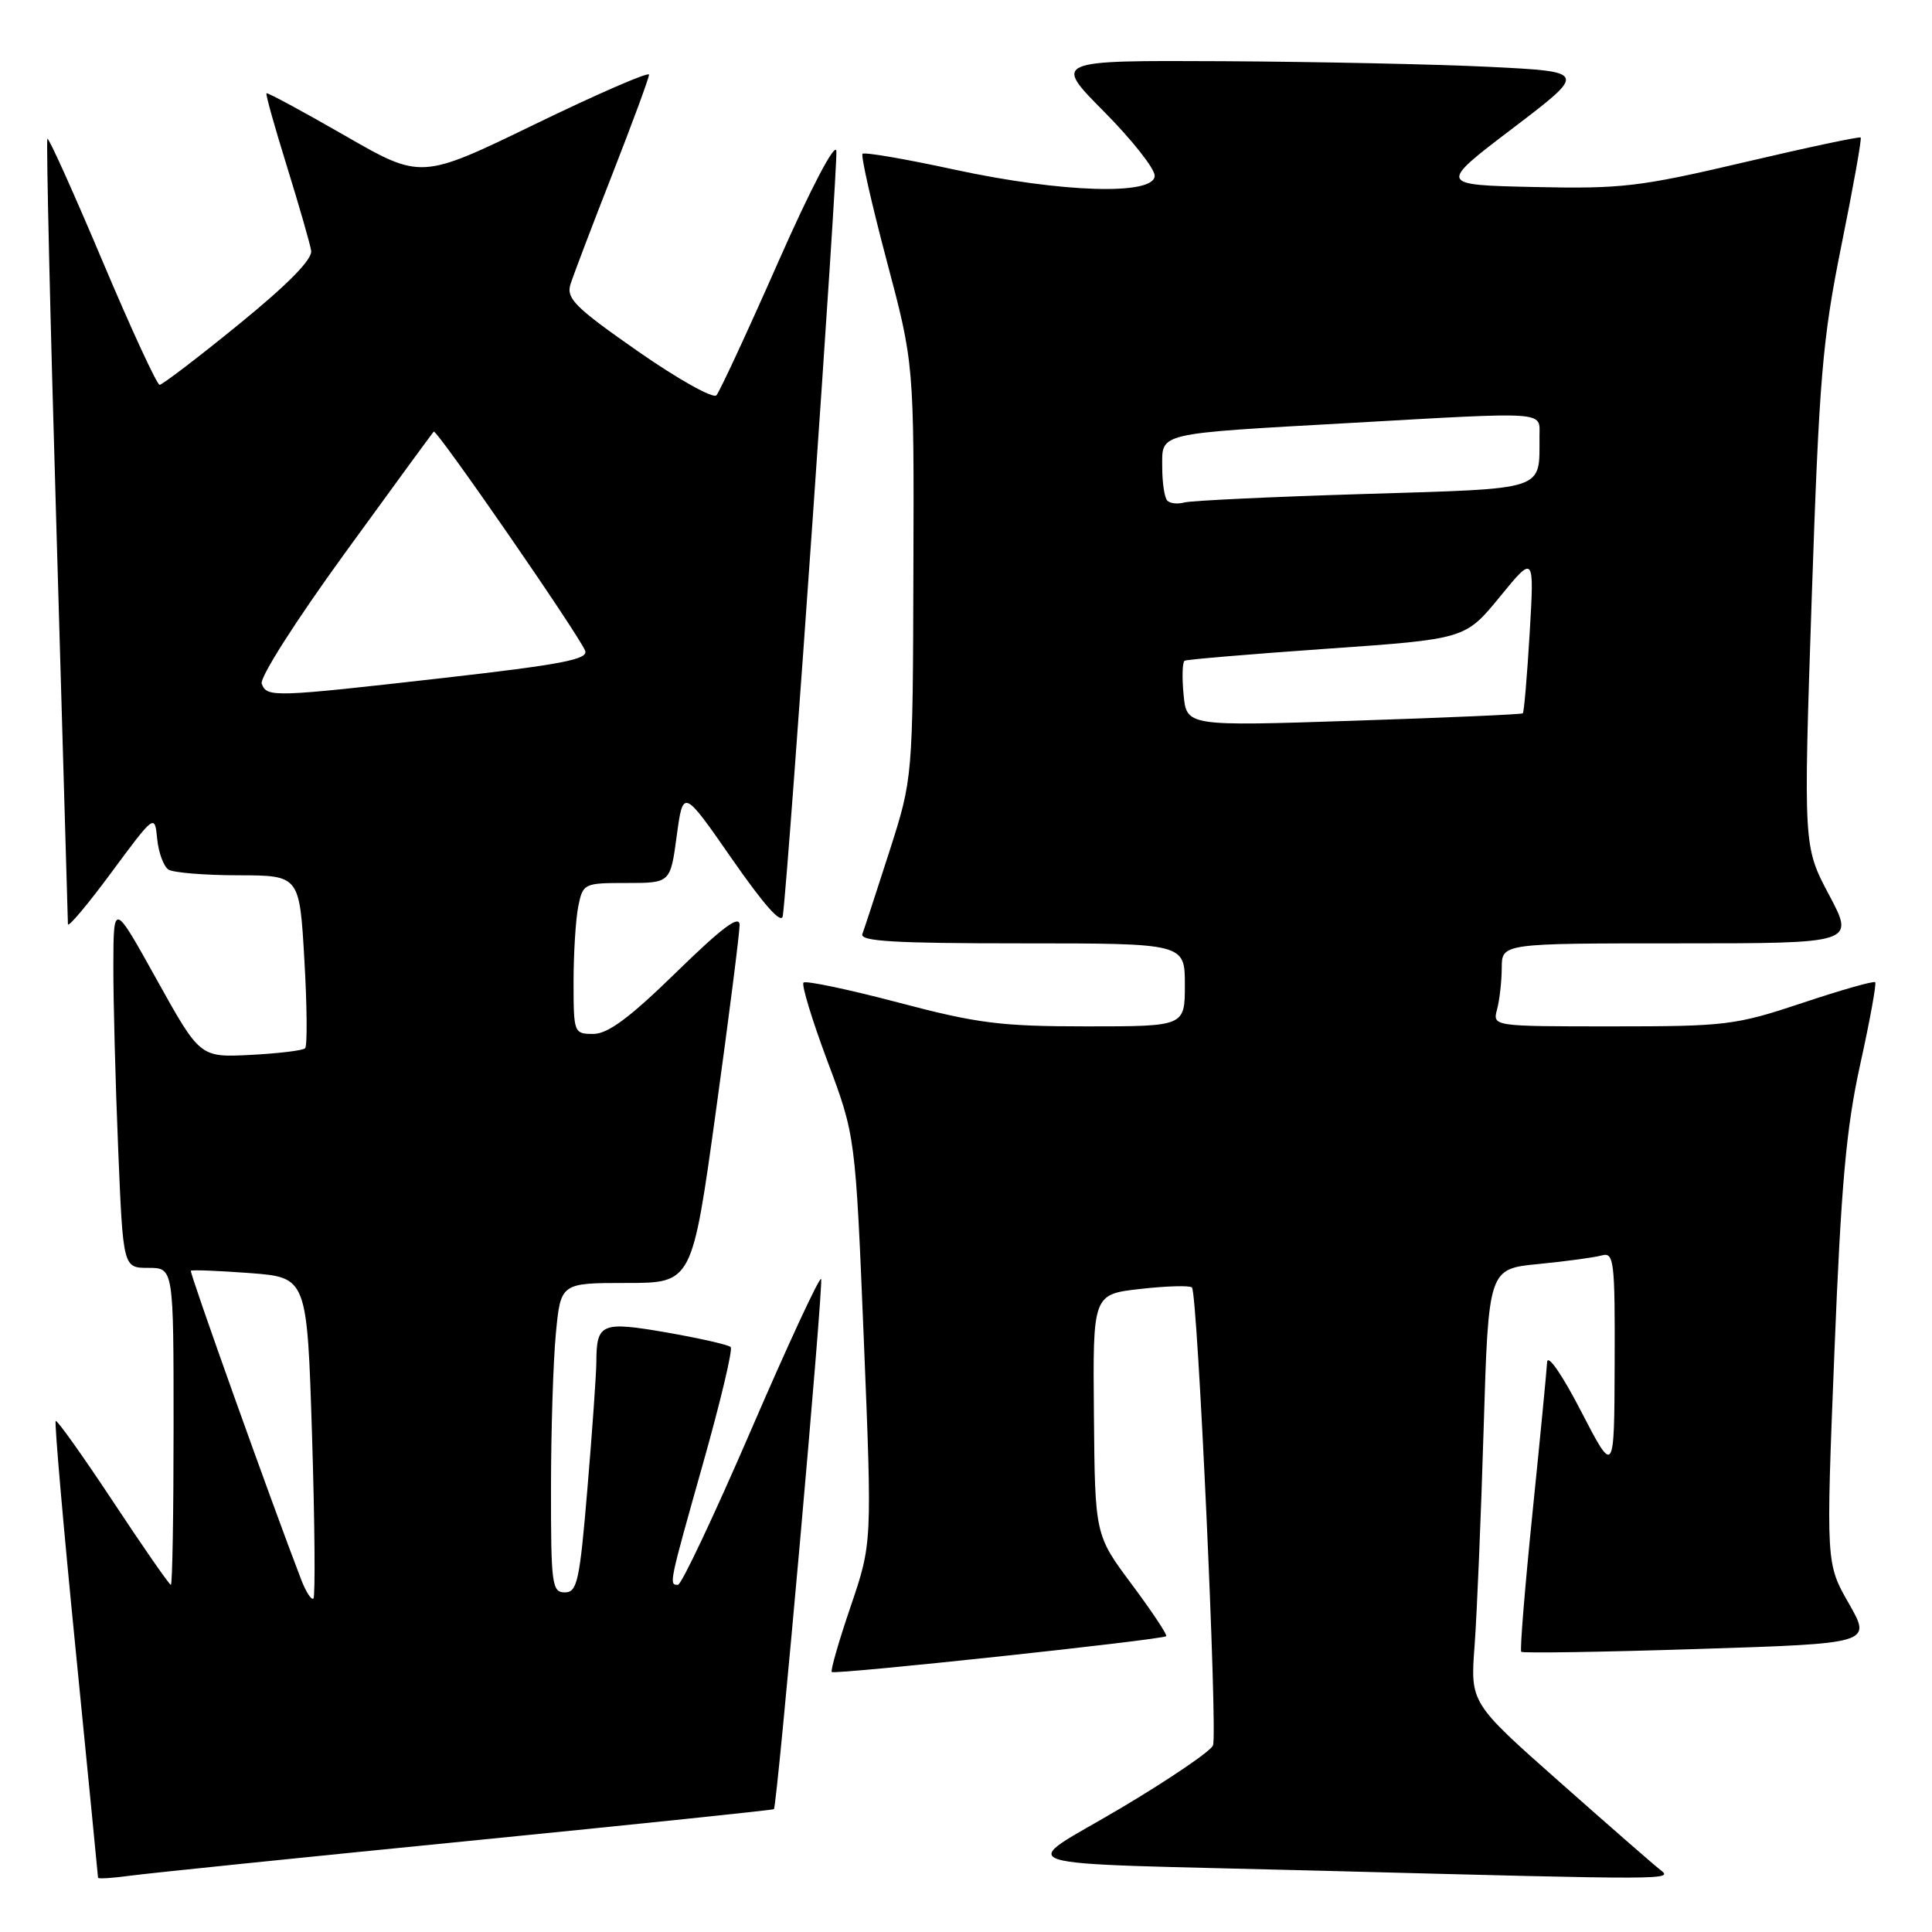 <?xml version="1.0" encoding="UTF-8" standalone="no"?>
<!DOCTYPE svg PUBLIC "-//W3C//DTD SVG 1.1//EN" "http://www.w3.org/Graphics/SVG/1.1/DTD/svg11.dtd" >
<svg xmlns="http://www.w3.org/2000/svg" xmlns:xlink="http://www.w3.org/1999/xlink" version="1.1" viewBox="0 0 256 256">
 <g >
 <path fill="currentColor"
d=" M 61.95 243.95 C 84.20 241.74 102.47 239.84 102.55 239.72 C 103.01 239.04 109.17 169.84 108.80 169.47 C 108.56 169.22 104.37 178.24 99.51 189.51 C 94.64 200.78 90.29 210.00 89.83 210.00 C 88.62 210.00 88.63 209.96 93.18 193.83 C 95.48 185.69 97.12 178.78 96.82 178.49 C 96.52 178.19 92.73 177.33 88.39 176.57 C 79.69 175.06 79.04 175.33 79.02 180.45 C 79.01 182.07 78.48 189.61 77.84 197.20 C 76.81 209.52 76.49 211.00 74.84 211.00 C 73.14 211.00 73.00 209.95 73.01 197.25 C 73.01 189.69 73.30 180.46 73.65 176.75 C 74.29 170.00 74.29 170.00 83.00 170.00 C 91.71 170.00 91.71 170.00 94.86 147.25 C 96.59 134.74 98.00 123.63 98.00 122.57 C 98.00 121.17 95.74 122.85 89.62 128.82 C 83.45 134.85 80.55 137.00 78.62 137.00 C 76.05 137.00 76.00 136.88 76.00 130.12 C 76.00 126.34 76.28 121.84 76.62 120.12 C 77.24 117.06 77.36 117.00 83.04 117.00 C 88.83 117.00 88.83 117.00 89.67 110.75 C 90.52 104.50 90.52 104.50 97.01 113.84 C 101.31 120.02 103.58 122.56 103.73 121.34 C 104.56 114.86 111.07 21.59 110.82 19.99 C 110.63 18.84 107.40 25.02 103.10 34.76 C 99.04 43.97 95.36 51.89 94.93 52.38 C 94.50 52.86 89.82 50.24 84.53 46.55 C 76.20 40.74 75.01 39.55 75.59 37.67 C 75.97 36.48 78.46 29.91 81.14 23.08 C 83.81 16.25 86.00 10.32 86.00 9.89 C 86.00 9.47 79.21 12.42 70.90 16.45 C 55.80 23.78 55.80 23.78 45.67 17.95 C 40.10 14.75 35.44 12.23 35.31 12.36 C 35.18 12.49 36.40 16.85 38.02 22.05 C 39.63 27.25 41.08 32.28 41.23 33.22 C 41.41 34.36 38.16 37.67 31.65 42.97 C 26.23 47.39 21.50 50.99 21.15 50.99 C 20.79 50.98 17.37 43.57 13.55 34.52 C 9.73 25.47 6.46 18.21 6.28 18.39 C 6.11 18.56 6.64 41.83 7.48 70.10 C 8.31 98.37 8.99 121.93 9.00 122.45 C 9.00 122.97 11.59 119.90 14.75 115.62 C 20.50 107.85 20.50 107.85 20.83 111.17 C 21.01 112.99 21.69 114.82 22.33 115.23 C 22.97 115.63 27.14 115.98 31.60 115.98 C 39.69 116.00 39.69 116.00 40.33 127.18 C 40.69 133.33 40.73 138.60 40.43 138.90 C 40.14 139.20 36.88 139.59 33.20 139.78 C 26.50 140.12 26.50 140.12 20.77 129.81 C 15.04 119.50 15.04 119.50 15.02 128.00 C 15.01 132.68 15.30 143.59 15.66 152.25 C 16.31 168.00 16.31 168.00 19.66 168.00 C 23.00 168.00 23.00 168.00 23.00 189.00 C 23.00 200.55 22.84 210.00 22.64 210.00 C 22.44 210.00 18.99 205.04 14.99 198.98 C 10.98 192.92 7.56 188.11 7.38 188.29 C 7.20 188.47 8.38 202.09 10.02 218.56 C 11.65 235.03 12.99 248.64 12.99 248.81 C 13.00 248.98 14.91 248.86 17.25 248.54 C 19.59 248.22 39.70 246.16 61.95 243.95 Z  M 219.94 247.72 C 219.08 247.05 213.08 241.81 206.60 236.07 C 194.82 225.64 194.82 225.64 195.39 218.07 C 195.70 213.91 196.24 200.97 196.59 189.32 C 197.23 168.13 197.23 168.13 203.86 167.49 C 207.51 167.13 211.29 166.62 212.25 166.35 C 213.86 165.90 214.00 167.04 213.95 180.68 C 213.90 195.50 213.90 195.50 209.50 187.00 C 206.98 182.12 205.06 179.35 205.00 180.50 C 204.94 181.60 204.07 190.60 203.06 200.50 C 202.05 210.40 201.38 218.67 201.57 218.87 C 201.75 219.07 212.28 218.91 224.96 218.50 C 248.01 217.77 248.01 217.77 244.98 212.47 C 241.95 207.17 241.95 207.17 243.06 179.36 C 243.96 156.91 244.62 149.53 246.49 141.03 C 247.77 135.24 248.66 130.34 248.47 130.15 C 248.28 129.95 243.93 131.19 238.81 132.90 C 229.96 135.85 228.71 136.00 213.63 136.00 C 197.77 136.00 197.77 136.00 198.37 133.75 C 198.70 132.51 198.98 130.04 198.99 128.25 C 199.00 125.00 199.00 125.00 222.38 125.00 C 245.77 125.00 245.77 125.00 242.36 118.58 C 238.96 112.17 238.96 112.17 240.06 79.33 C 241.06 49.92 241.47 45.04 244.00 32.50 C 245.56 24.80 246.71 18.37 246.55 18.22 C 246.40 18.07 239.46 19.54 231.13 21.50 C 217.29 24.75 214.89 25.04 203.28 24.78 C 190.58 24.50 190.58 24.50 200.44 17.00 C 210.30 9.50 210.30 9.50 197.40 8.86 C 190.30 8.51 174.39 8.18 162.03 8.11 C 139.55 8.00 139.55 8.00 146.28 14.78 C 149.97 18.50 153.00 22.33 153.00 23.28 C 153.00 25.92 140.70 25.55 126.45 22.47 C 120.00 21.07 114.53 20.13 114.29 20.38 C 114.05 20.62 115.49 26.98 117.48 34.50 C 121.12 48.19 121.12 48.19 121.03 75.67 C 120.95 103.14 120.95 103.14 117.85 112.82 C 116.14 118.14 114.53 123.06 114.27 123.75 C 113.89 124.73 118.48 125.00 135.39 125.00 C 157.00 125.00 157.00 125.00 157.00 130.50 C 157.00 136.00 157.00 136.00 143.99 136.00 C 132.58 136.00 129.51 135.61 118.99 132.83 C 112.39 131.09 106.76 129.91 106.47 130.20 C 106.18 130.49 107.61 135.18 109.64 140.61 C 113.35 150.50 113.35 150.50 114.46 177.50 C 115.56 204.50 115.56 204.50 112.72 212.85 C 111.15 217.45 110.03 221.36 110.21 221.55 C 110.60 221.93 154.05 217.28 154.53 216.80 C 154.70 216.63 152.65 213.54 149.97 209.94 C 145.09 203.40 145.09 203.40 144.95 187.45 C 144.80 171.50 144.80 171.50 151.11 170.79 C 154.57 170.40 157.65 170.31 157.94 170.60 C 158.69 171.35 161.36 229.61 160.73 231.27 C 160.44 232.03 154.95 235.76 148.54 239.57 C 134.72 247.78 131.41 246.74 175.00 247.88 C 222.11 249.12 221.74 249.12 219.94 247.72 Z  M 39.94 209.39 C 35.89 198.86 25.08 168.59 25.29 168.38 C 25.43 168.24 28.95 168.38 33.12 168.69 C 40.69 169.27 40.69 169.27 41.35 190.30 C 41.71 201.87 41.79 211.55 41.53 211.81 C 41.27 212.06 40.56 210.98 39.94 209.39 Z  M 34.68 90.60 C 34.38 89.81 39.13 82.35 45.65 73.36 C 51.97 64.65 57.30 57.37 57.47 57.19 C 57.85 56.82 76.74 84.16 77.54 86.24 C 77.97 87.37 74.35 88.06 58.79 89.83 C 36.13 92.40 35.38 92.43 34.68 90.60 Z  M 156.83 92.04 C 156.61 89.73 156.67 87.71 156.97 87.55 C 157.26 87.38 165.75 86.67 175.83 85.96 C 194.15 84.68 194.15 84.68 198.73 79.09 C 203.30 73.50 203.30 73.50 202.69 83.88 C 202.35 89.59 201.94 94.38 201.78 94.52 C 201.63 94.66 191.54 95.10 179.37 95.50 C 157.23 96.23 157.23 96.23 156.83 92.04 Z  M 154.68 66.34 C 154.30 65.97 154.00 63.96 154.00 61.88 C 154.00 57.28 153.02 57.50 179.00 56.04 C 205.29 54.55 204.00 54.47 203.99 57.75 C 203.95 65.13 205.25 64.70 180.66 65.46 C 168.47 65.83 157.79 66.34 156.93 66.58 C 156.06 66.82 155.05 66.72 154.68 66.34 Z "/>
</g>
</svg>